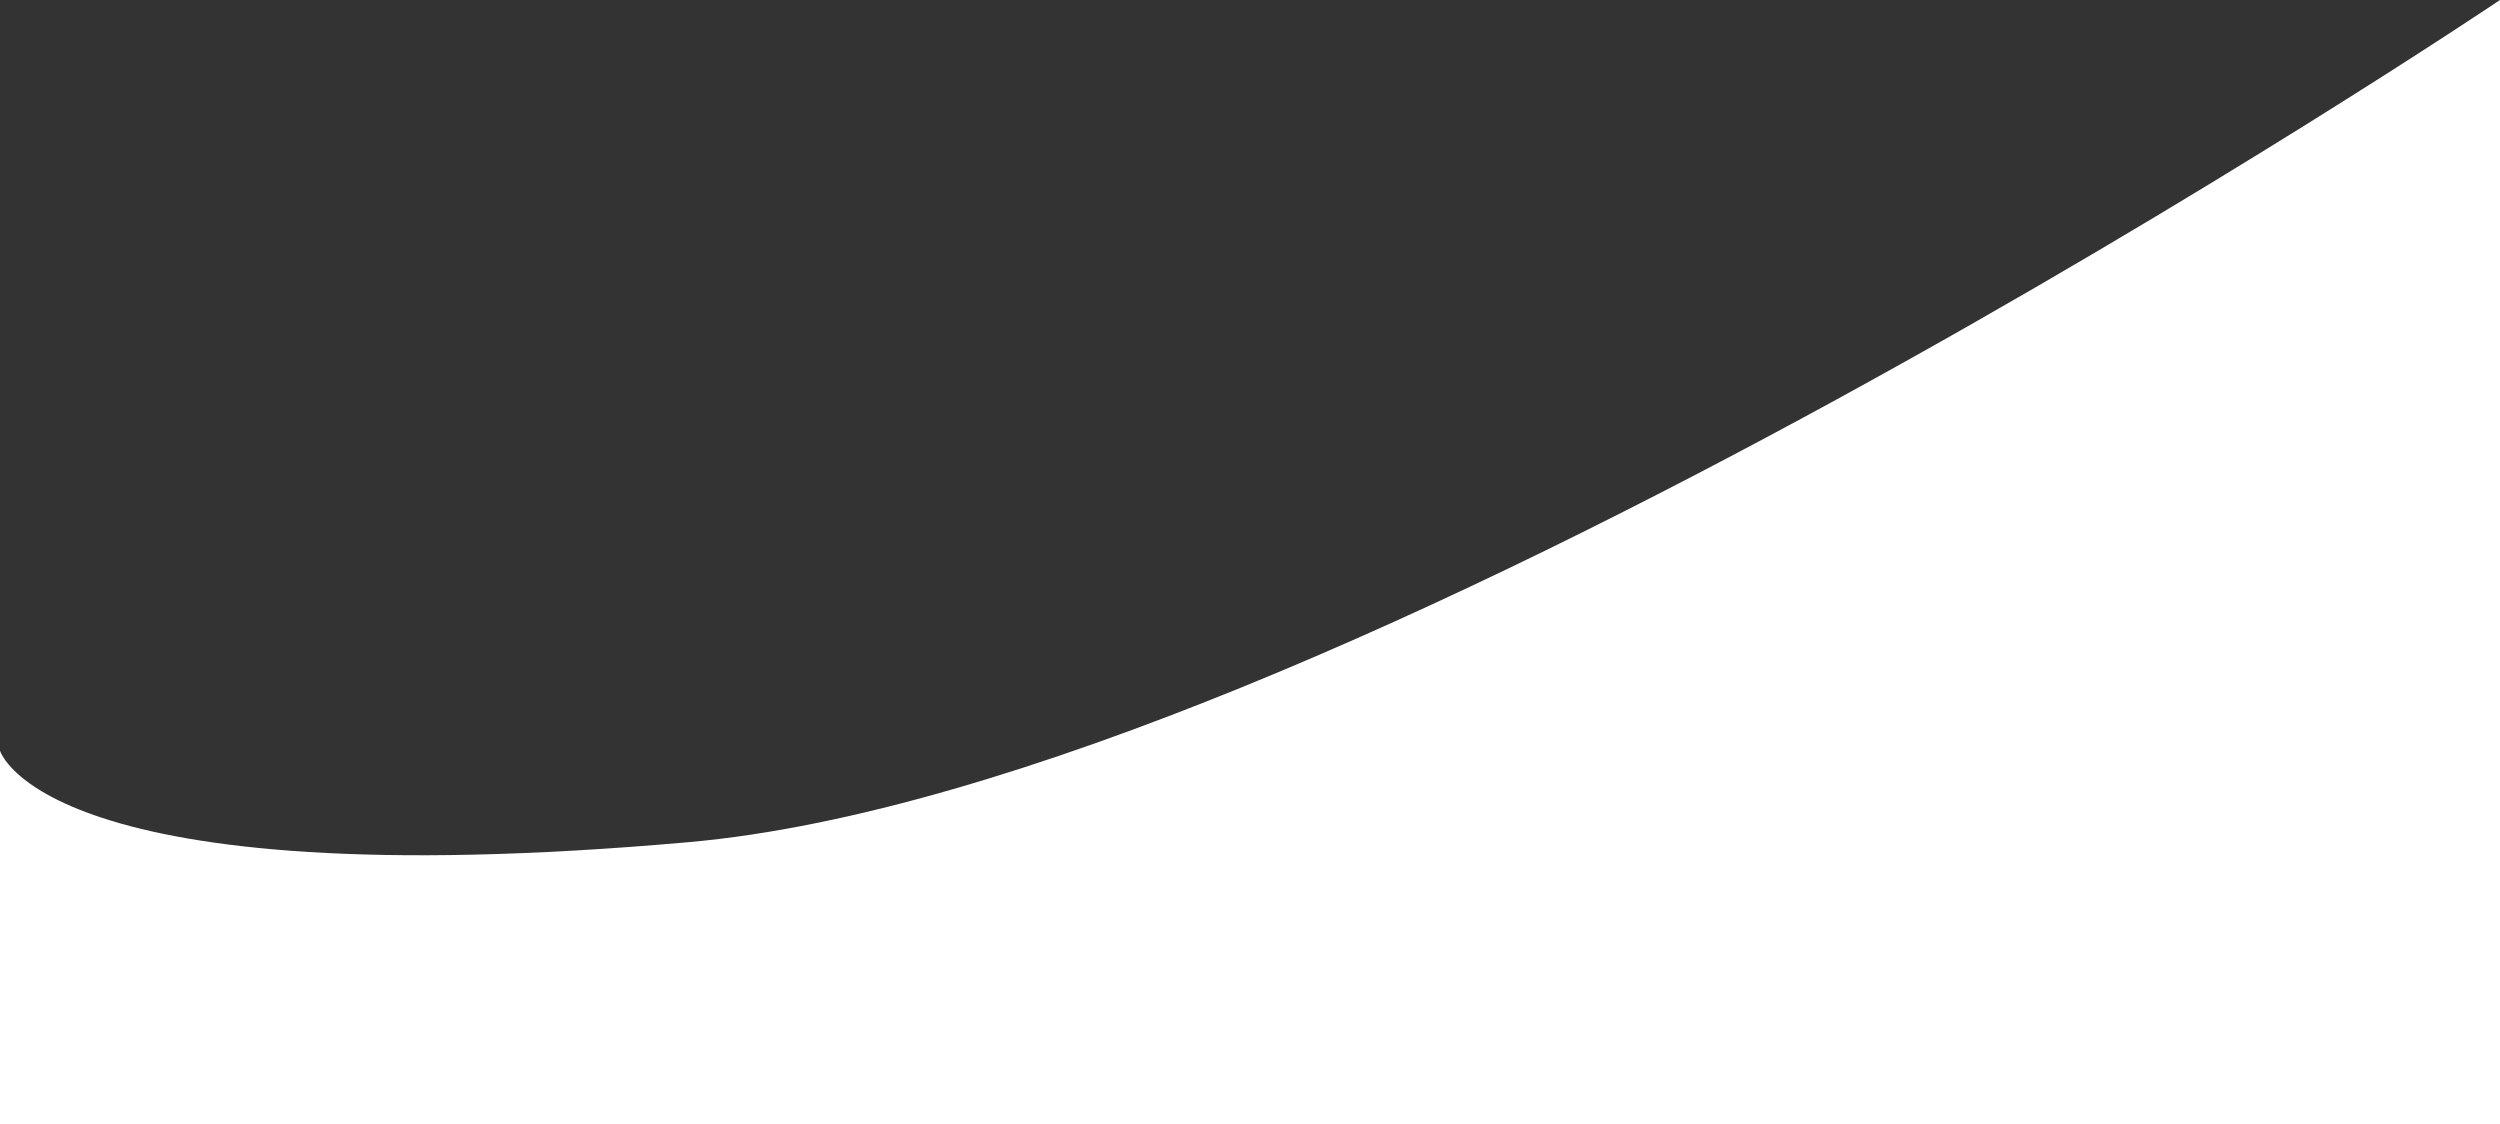 <svg xmlns="http://www.w3.org/2000/svg" width="413.971" height="186.151" viewBox="0 0 413.971 186.151">
  <rect x="0" y="0" width="413.971" height="186.151" fill="#333333" stroke="none"/>
  <defs>
    <style>
      .cls-1 {
        fill: #FFFFFF;
      }
    </style>
  </defs>
  <path id="Path_227" data-name="Path 227" class="cls-1" d="M212,6032.543v61.84H625.971V5908.232S432.879,6038.223,326,6047.688,212,6032.543,212,6032.543Z" transform="translate(-212 -5908.232)"/>
</svg>
